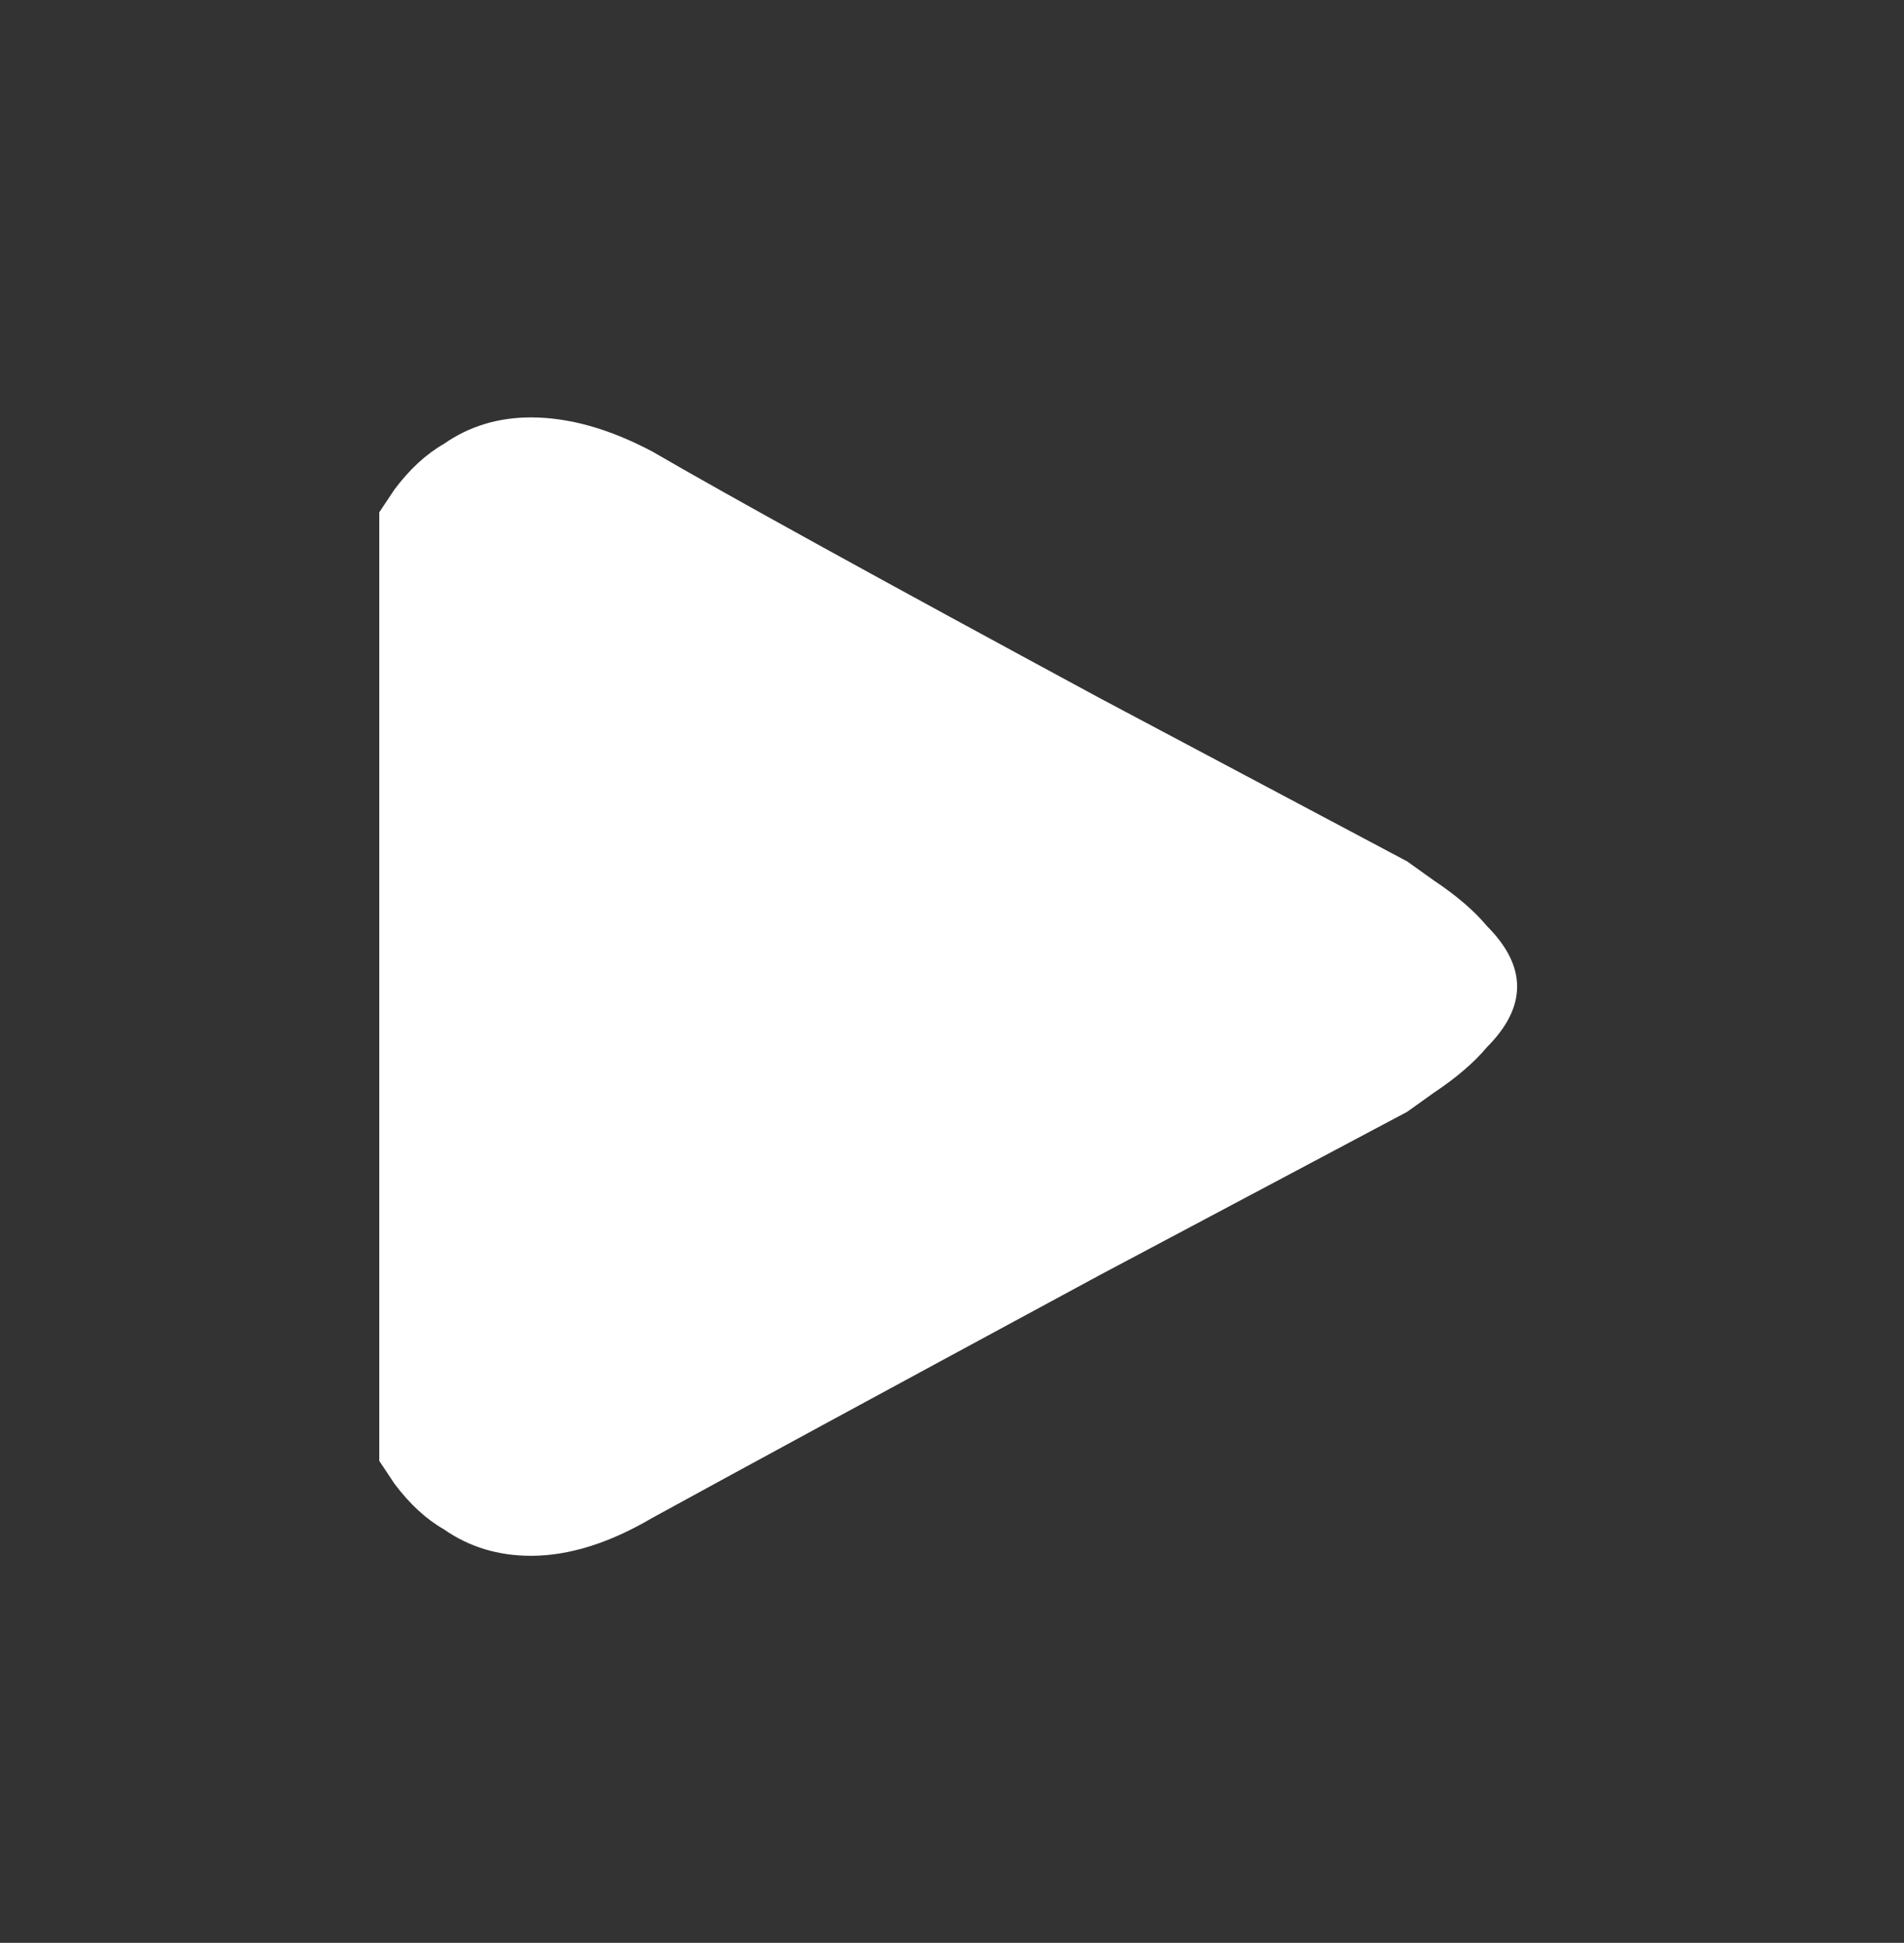 <svg xmlns="http://www.w3.org/2000/svg" viewBox="0 0 502 512" fill="#fff"><rect x="0" y="0" width="502" height="512" fill="#333333" stroke="none"/><path d="M172 119q31 18 118 65l81 43 7 5q9 6 14 12 8 8 8 16t-8 16q-5 6-14 12l-7 5-81 43q-87 47-118 64-17 10-32 10-13 0-23-7-7-4-13-12l-4-6V135l4-6q6-8 13-12 10-7 23-7 15 0 32 9z"/></svg>